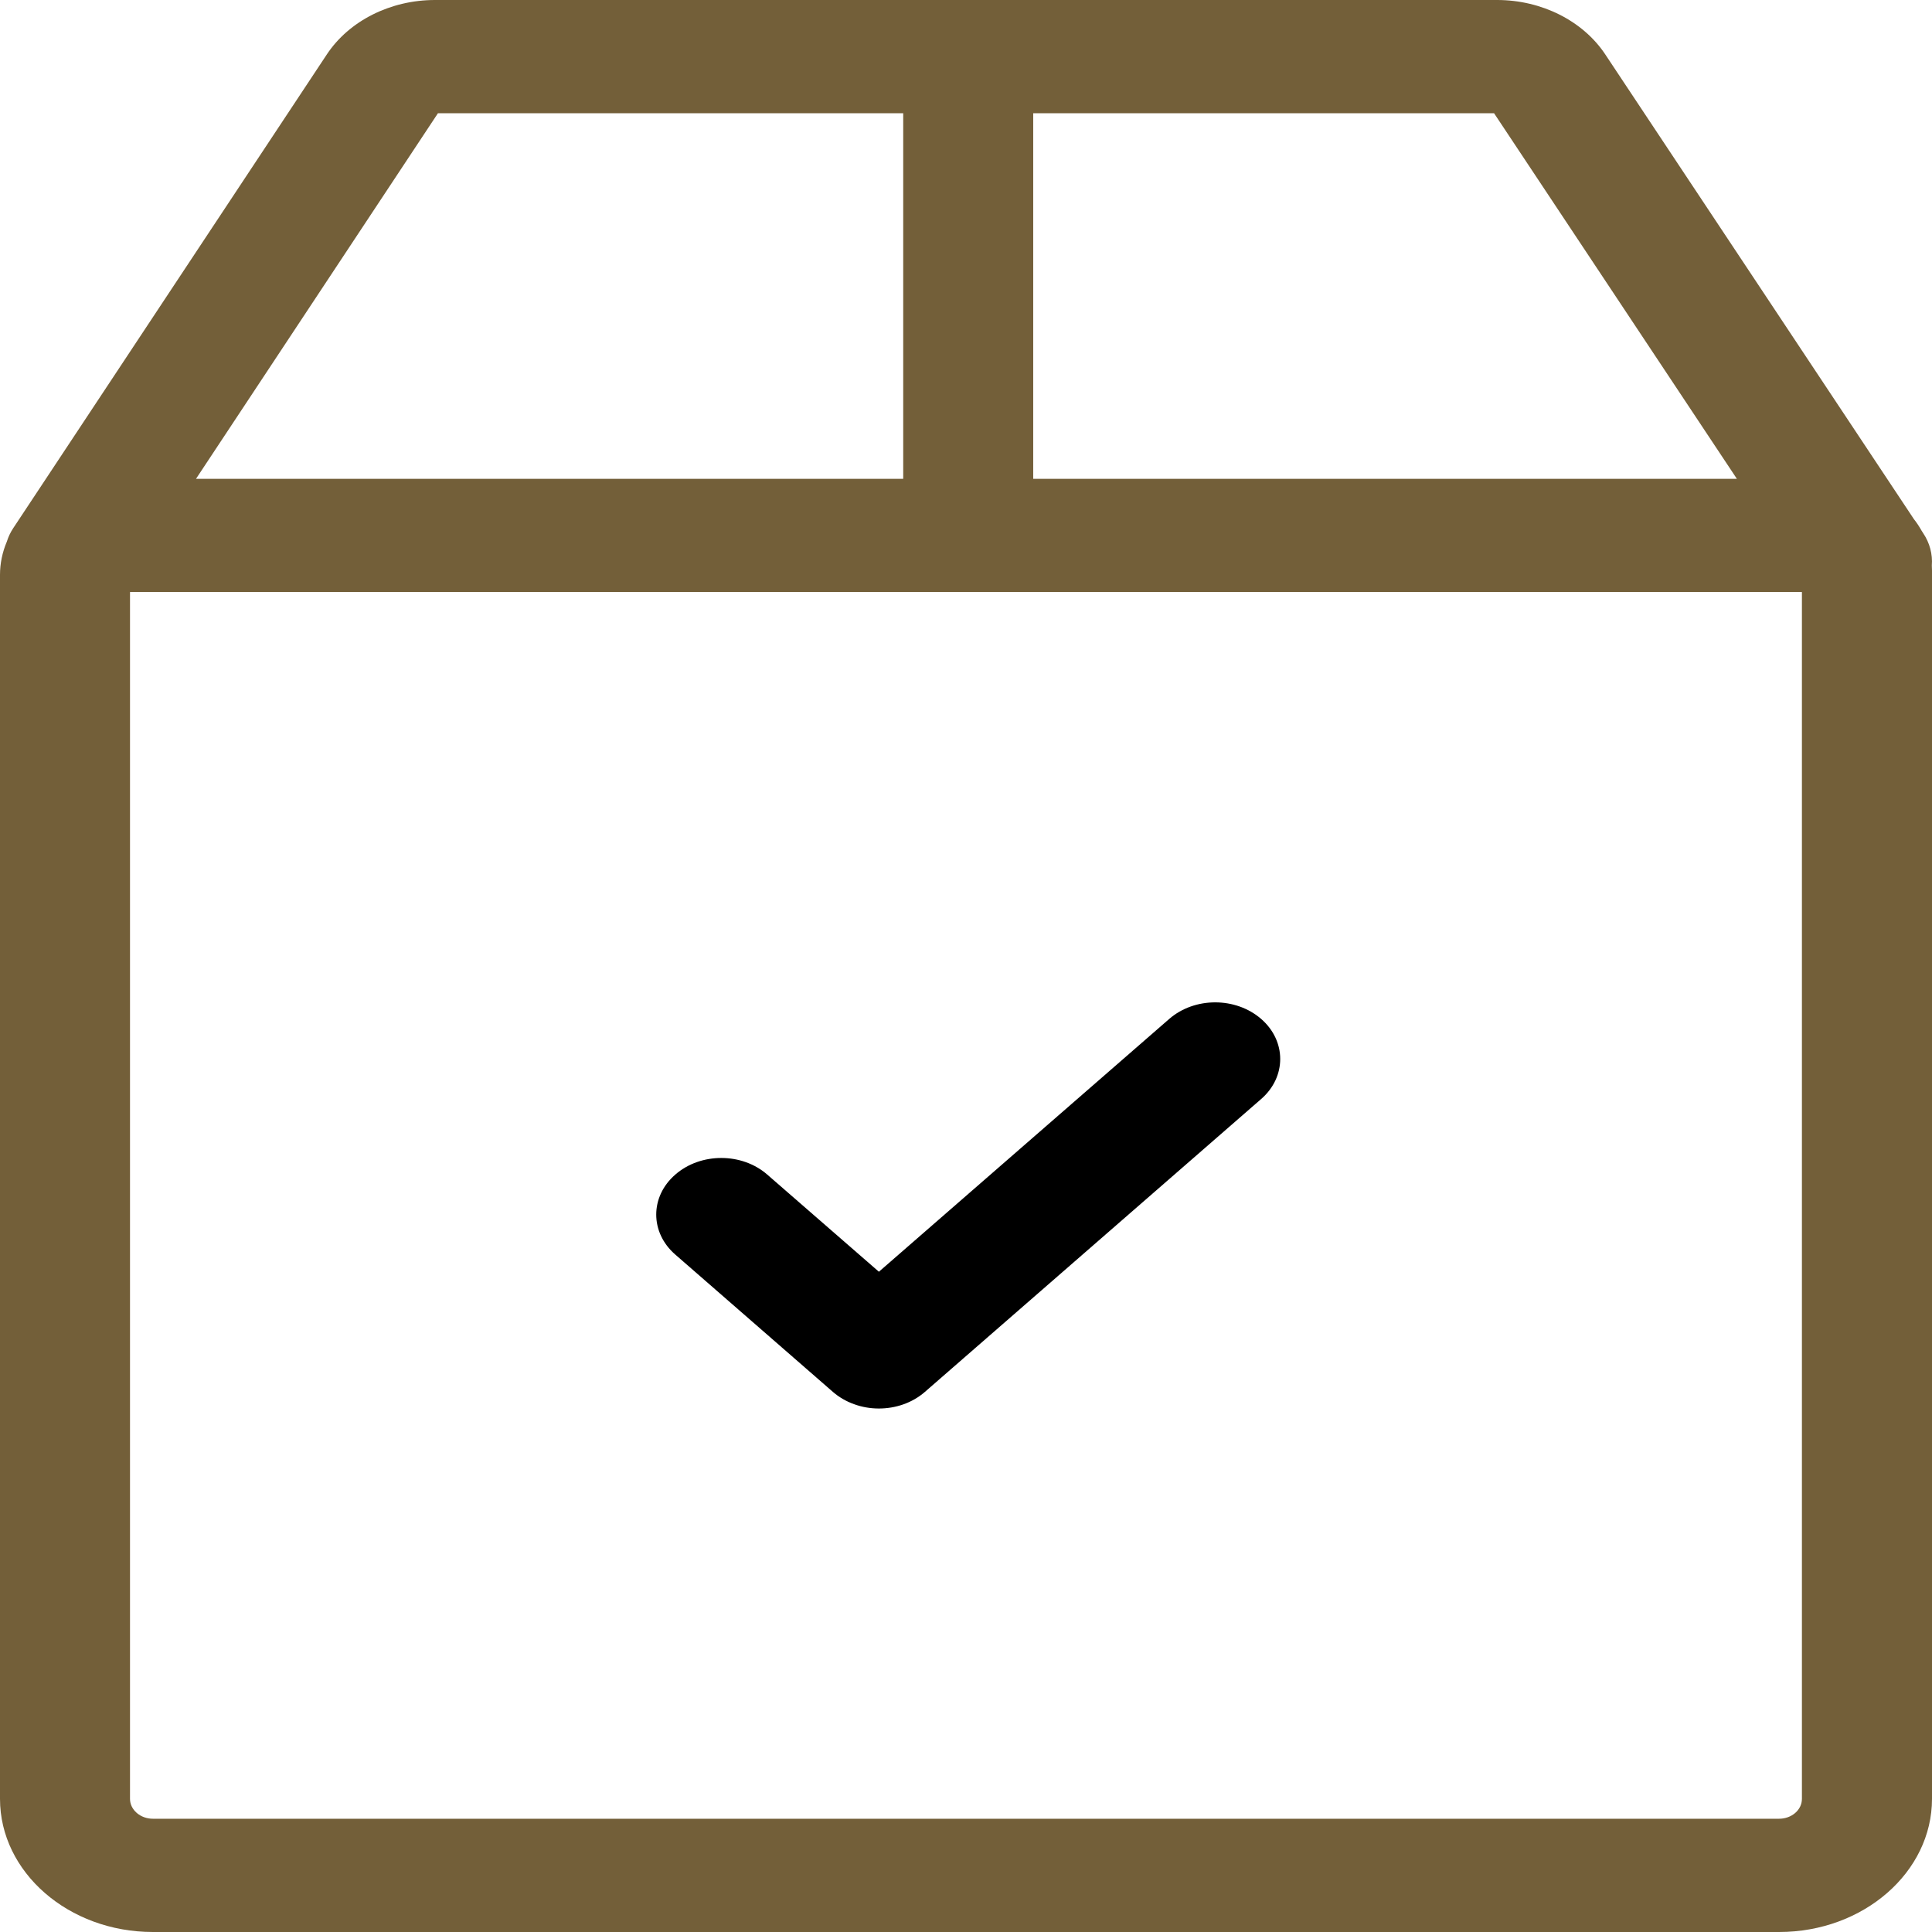 <svg width="24" height="24" viewBox="0 0 24 24" fill="none" xmlns="http://www.w3.org/2000/svg">
<path d="M23.891 6.624L23.871 6.593C23.843 6.542 23.81 6.493 23.774 6.447L19.94 0.674C19.663 0.258 19.149 0 18.598 0H5.403C4.85 0 4.336 0.259 4.06 0.676L0.163 6.563C0.129 6.615 0.103 6.67 0.085 6.728C0.029 6.86 -0 7 3.16138e-07 7.141V22.346C3.16138e-07 23.258 0.852 24 1.899 24H22.101C23.148 24 24 23.258 24 22.346V7.086C24 7.065 23.999 7.045 23.998 7.025C24.009 6.885 23.972 6.745 23.891 6.624ZM12.835 1.407H18.56L21.576 5.948H12.835V1.407ZM5.44 1.407H11.22V5.948H2.435L5.44 1.407ZM22.384 22.346C22.384 22.412 22.355 22.474 22.301 22.521C22.248 22.567 22.176 22.593 22.101 22.593H1.899C1.824 22.593 1.752 22.567 1.699 22.521C1.645 22.474 1.615 22.412 1.615 22.346V7.354H22.384V22.346Z" fill="#735F39"/>
<path d="M15.667 12.658C15.351 12.383 14.84 12.383 14.524 12.658L10.918 15.798L9.531 14.591C9.216 14.316 8.704 14.316 8.389 14.591C8.073 14.865 8.073 15.311 8.389 15.585L10.347 17.291C10.422 17.356 10.511 17.408 10.609 17.443C10.707 17.479 10.812 17.497 10.918 17.497C11.125 17.497 11.332 17.428 11.489 17.291L15.667 13.652C15.982 13.378 15.982 12.932 15.667 12.658Z" fill="black"/>
</svg>
